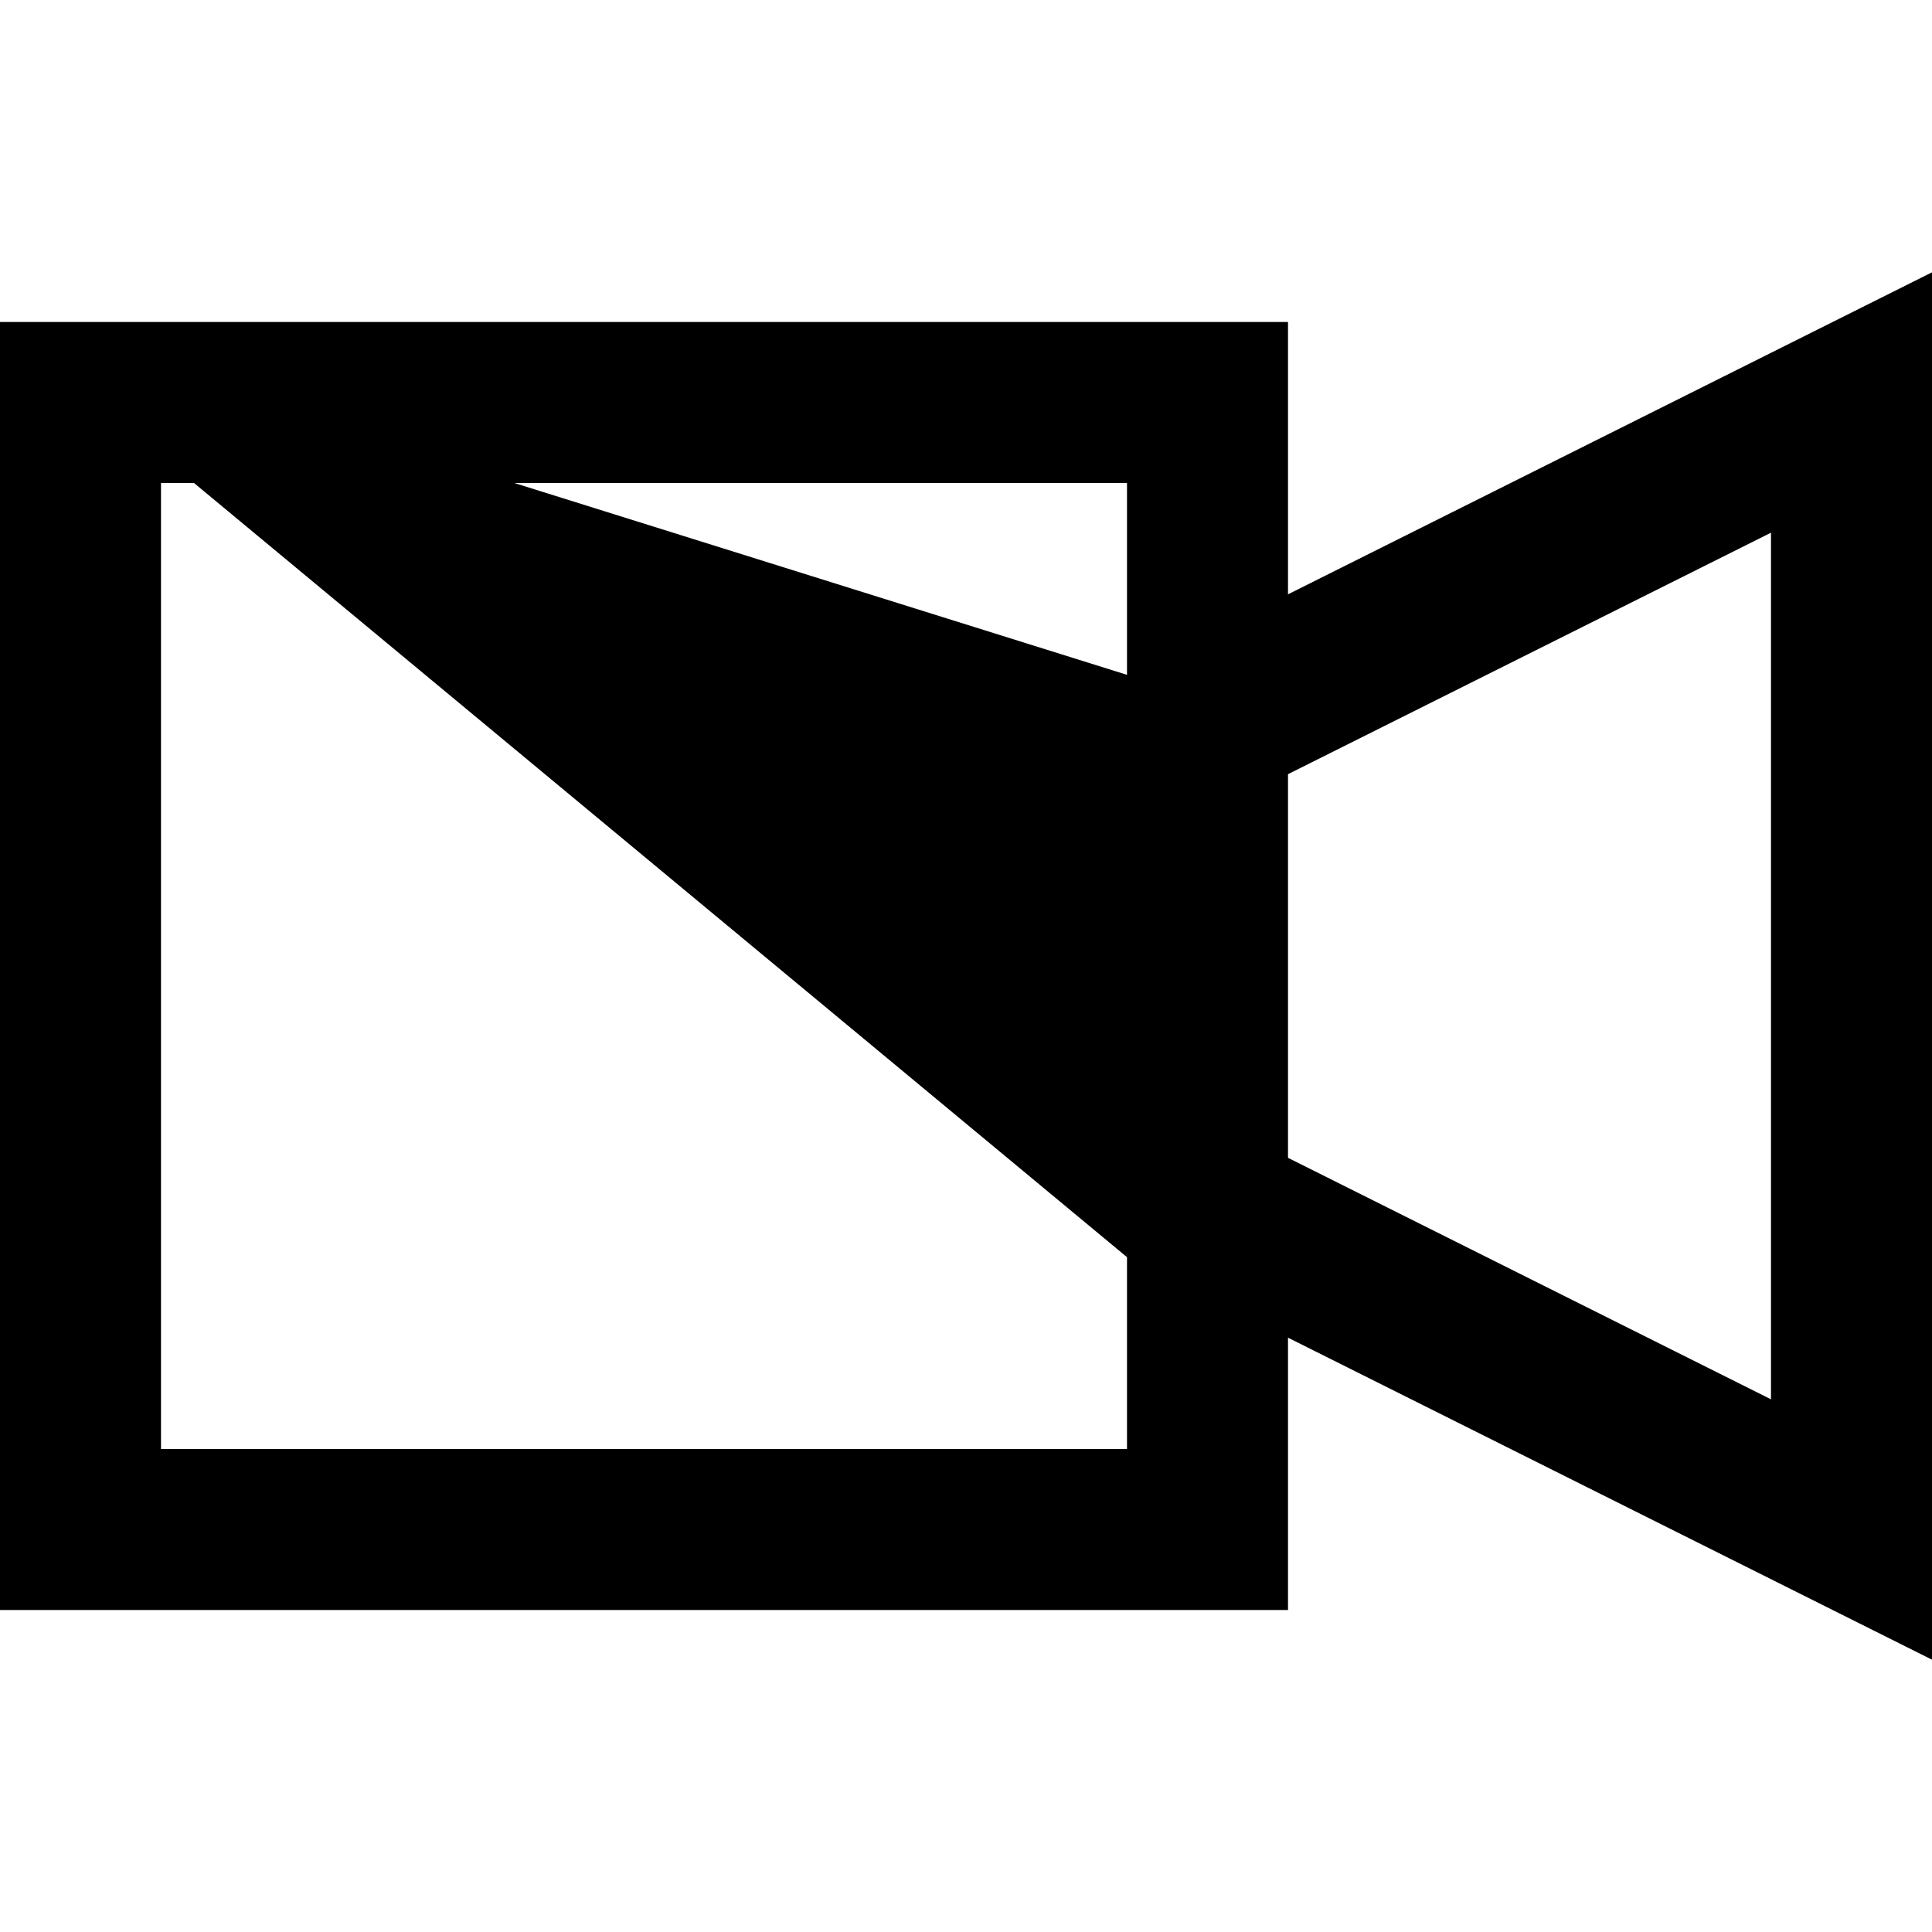 <svg xmlns="http://www.w3.org/2000/svg" width="24" height="24" viewBox="0 0 24 24"><path d="m24 3.383-8 4V4H0v16h16v-3.383l8 4zM2 6h.41L14 15.617V18H2zm4.389 0H14v2.383zM22 6.617v10.766l-6-3V9.617z"/></svg>